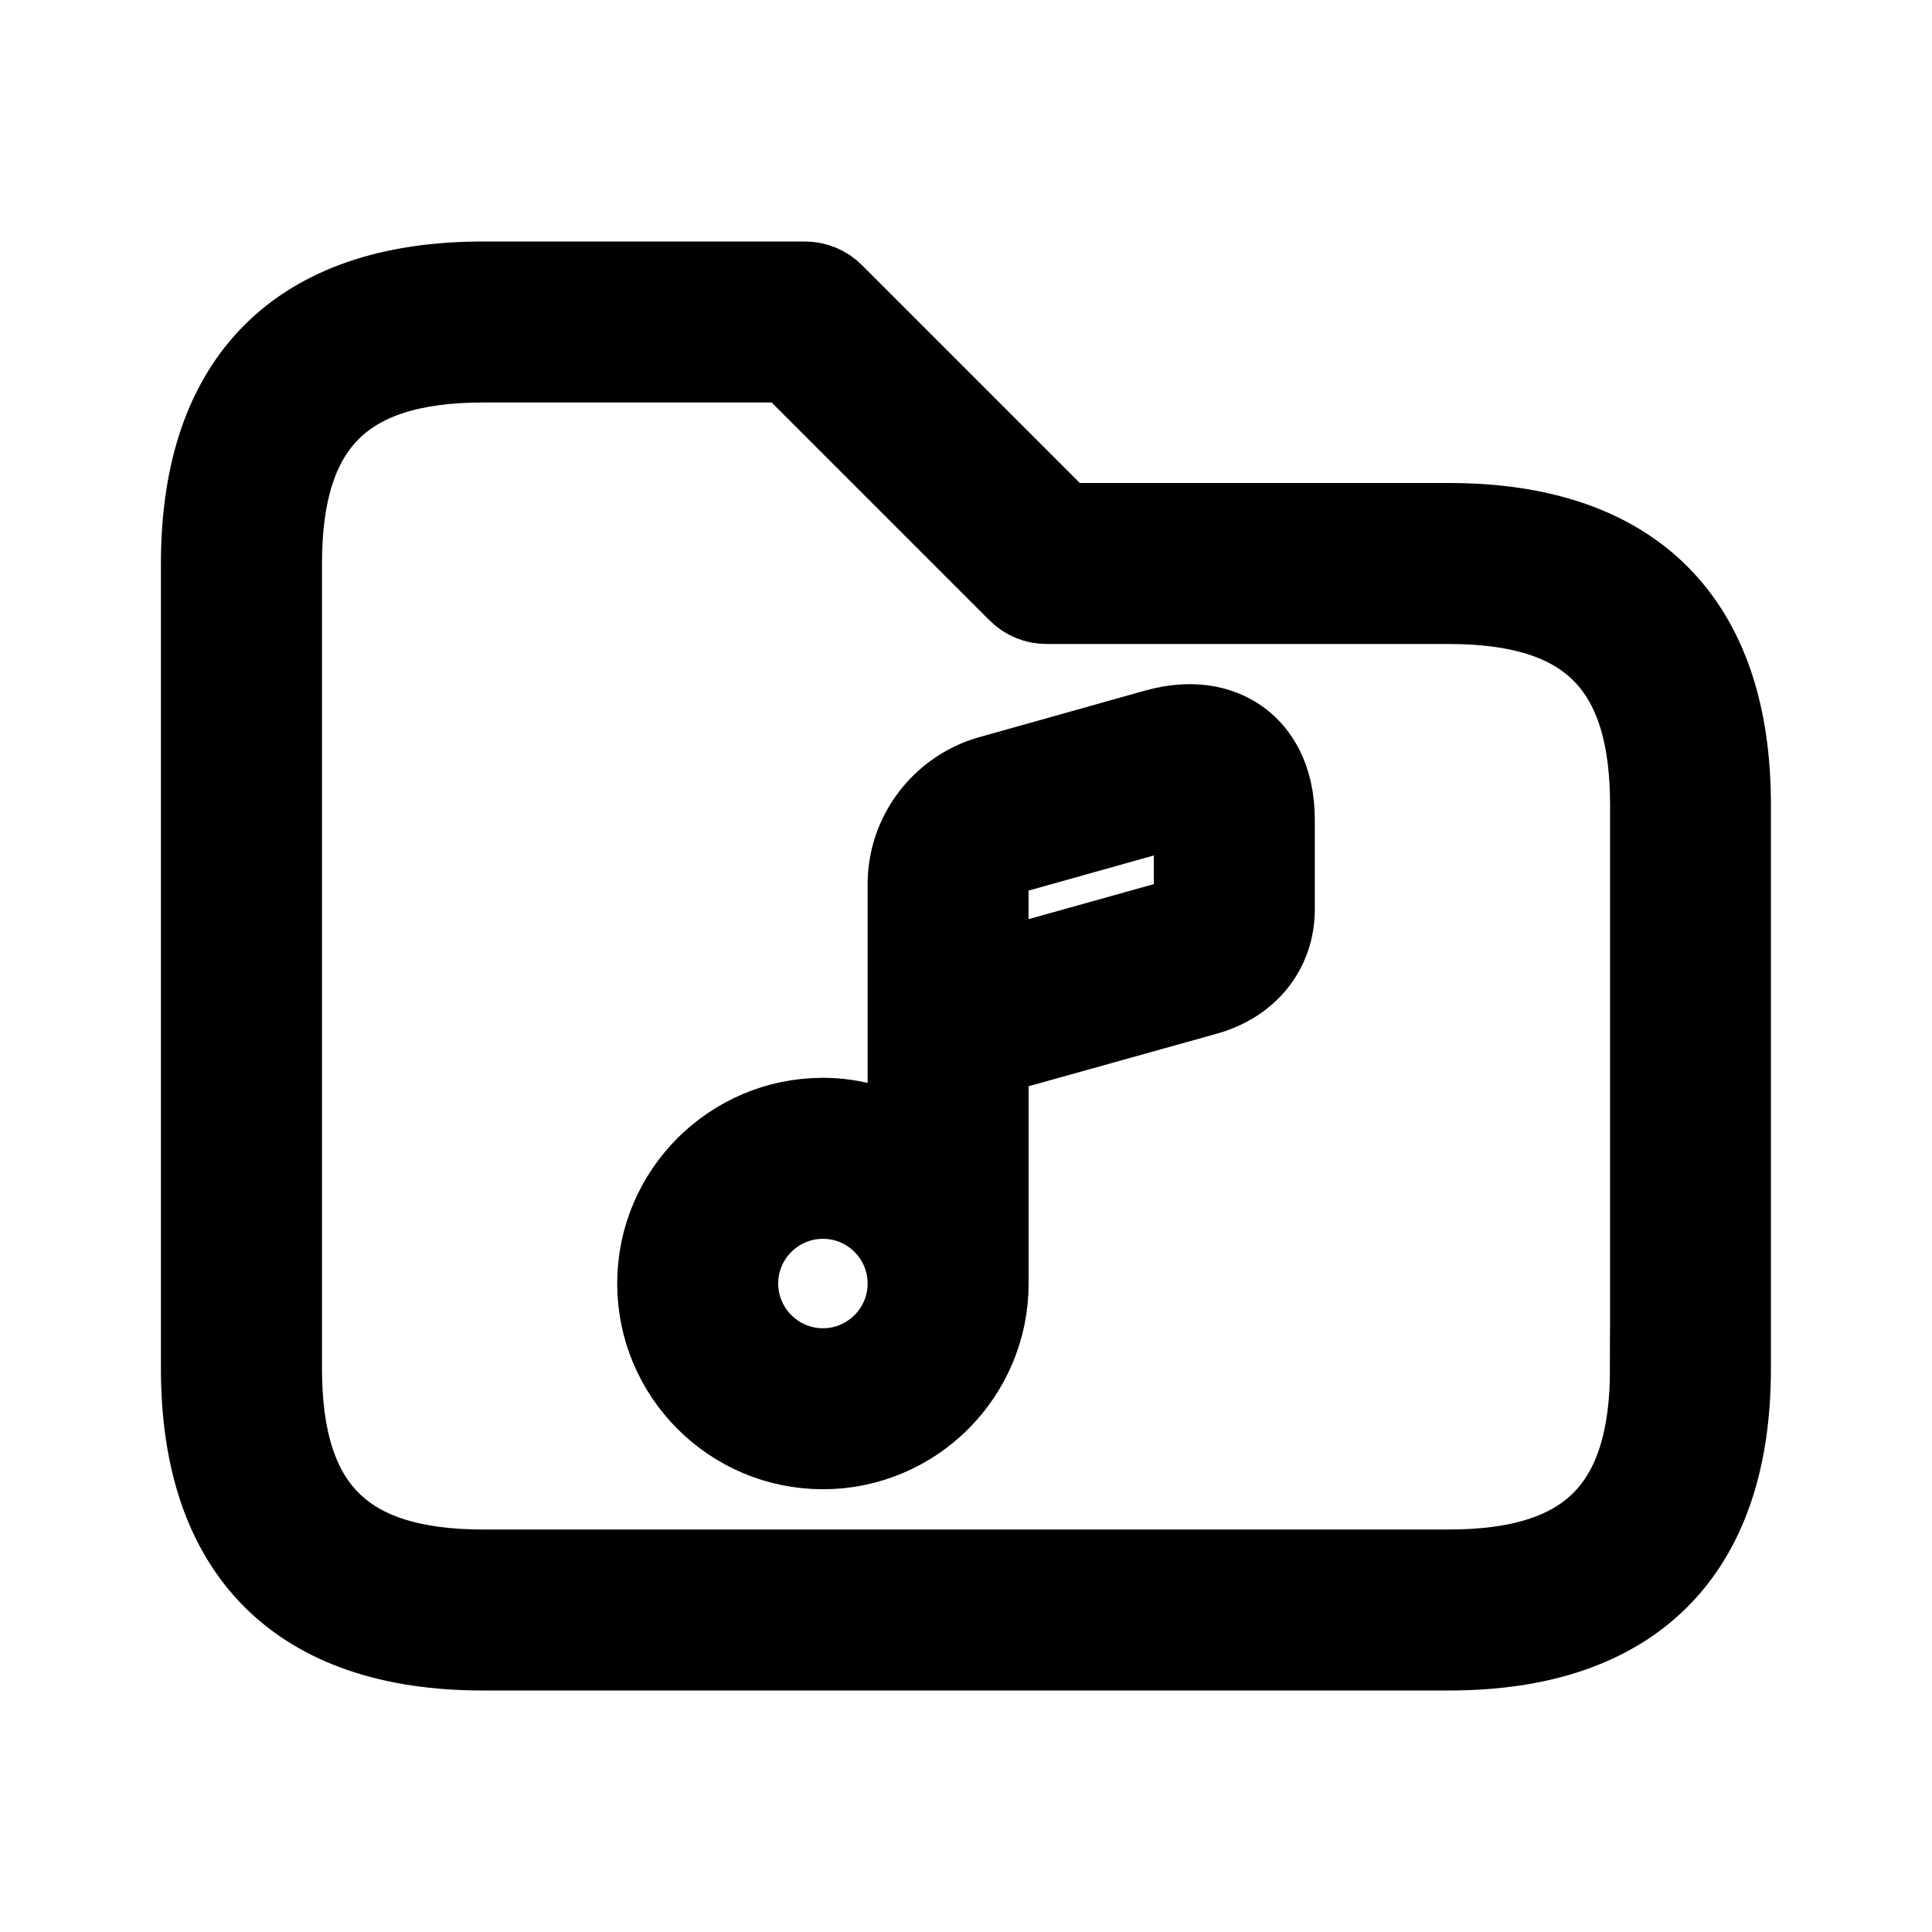 <svg viewBox="0 0 24 24" fill="currentColor" stroke="currentColor" xmlns="http://www.w3.org/2000/svg">
<path d="M18 6.5H13.207L10.353 3.646C10.259 3.552 10.132 3.5 9.999 3.5H5.999C3.709 3.5 2.499 4.71 2.499 7V17C2.499 19.29 3.709 20.5 5.999 20.5H17.999C20.289 20.5 21.499 19.29 21.499 17V10C21.5 7.71 20.29 6.5 18 6.5ZM20.5 17C20.5 18.729 19.729 19.5 18 19.5H6C4.271 19.5 3.5 18.729 3.5 17V7C3.5 5.271 4.271 4.5 6 4.5H9.793L12.647 7.354C12.741 7.448 12.868 7.5 13.001 7.5H18.001C19.73 7.5 20.501 8.271 20.501 10V17H20.5ZM15.417 9.201C15.225 9.055 14.88 8.912 14.35 9.063L12.288 9.642C11.693 9.815 11.278 10.365 11.278 10.98V14.19C10.969 14.003 10.61 13.889 10.223 13.889C9.089 13.889 8.167 14.811 8.167 15.944C8.167 17.078 9.089 18 10.223 18C11.356 18 12.278 17.078 12.278 15.944V13.5C12.278 13.279 12.399 13.082 12.562 13.035L14.979 12.36C15.506 12.214 15.833 11.806 15.833 11.296V10.185C15.833 9.633 15.606 9.345 15.417 9.201ZM10.223 17C9.641 17 9.167 16.526 9.167 15.944C9.167 15.362 9.641 14.889 10.223 14.889C10.805 14.889 11.278 15.362 11.278 15.944C11.278 16.526 10.805 17 10.223 17ZM14.833 11.296C14.833 11.323 14.833 11.363 14.71 11.397L12.287 12.074C12.284 12.075 12.28 12.076 12.277 12.077V10.981C12.277 10.805 12.393 10.654 12.561 10.605L14.62 10.027C14.738 9.994 14.799 10.001 14.806 9.996C14.816 10.016 14.833 10.076 14.833 10.186V11.296Z" />
</svg>
